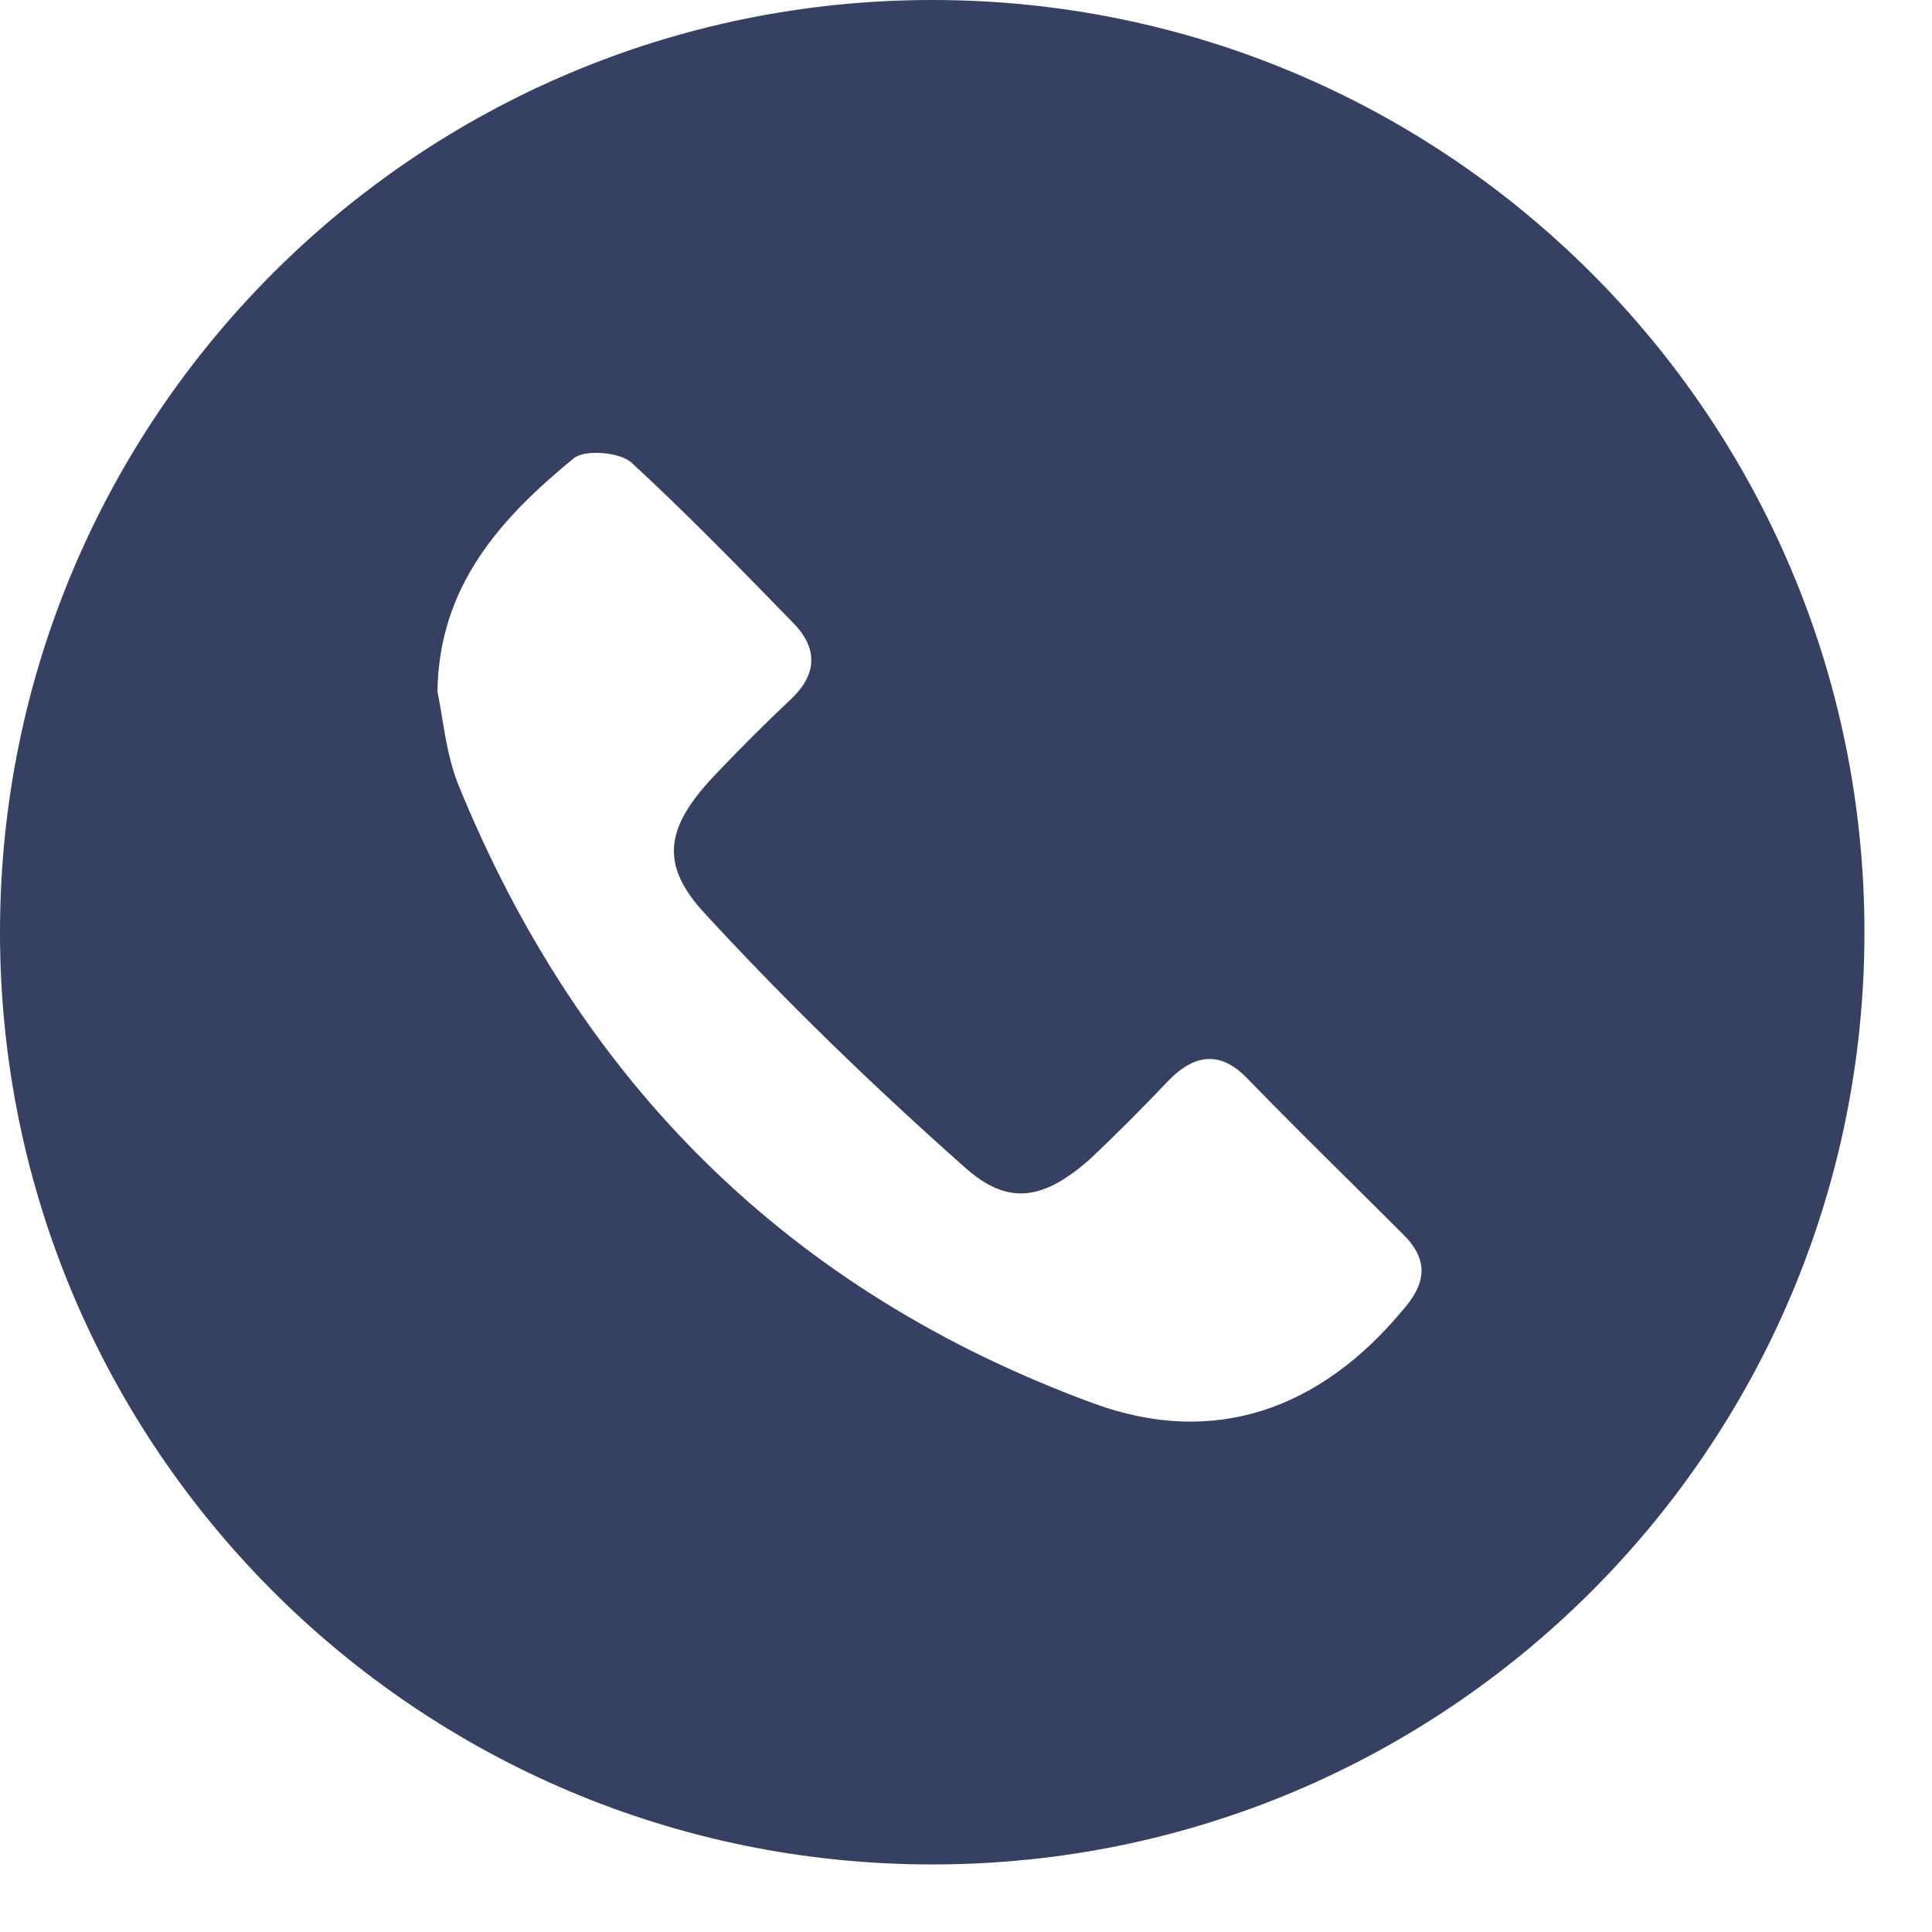 <svg width="28" height="28" viewBox="0 0 28 28" fill="none" xmlns="http://www.w3.org/2000/svg">
<path fill-rule="evenodd" clip-rule="evenodd" d="M27.021 13.511C27.021 20.972 20.972 27.021 13.511 27.021C6.049 27.021 0 20.972 0 13.511C0 6.049 6.049 0 13.511 0C20.972 0 27.021 6.049 27.021 13.511ZM8.319 6.638C7.255 7.511 6.362 8.489 6.34 10.021C6.364 10.139 6.384 10.262 6.405 10.388C6.459 10.714 6.515 11.054 6.638 11.362C8.404 15.702 11.447 18.723 15.851 20.34C17.596 20.979 19.128 20.425 20.319 19C20.66 18.617 20.723 18.277 20.34 17.894C20.093 17.646 19.843 17.399 19.593 17.151C19.089 16.652 18.582 16.15 18.085 15.638C17.681 15.213 17.298 15.277 16.915 15.681C16.553 16.064 16.17 16.447 15.787 16.808C15.128 17.383 14.617 17.489 13.979 16.915C12.66 15.745 11.383 14.511 10.191 13.213C9.553 12.511 9.66 11.979 10.34 11.255C10.702 10.872 11.085 10.489 11.468 10.128C11.851 9.766 11.851 9.383 11.489 9.021L11.489 9.021C10.723 8.234 9.957 7.447 9.149 6.702C8.979 6.553 8.489 6.511 8.319 6.638Z" fill="#364063"/>
</svg>
